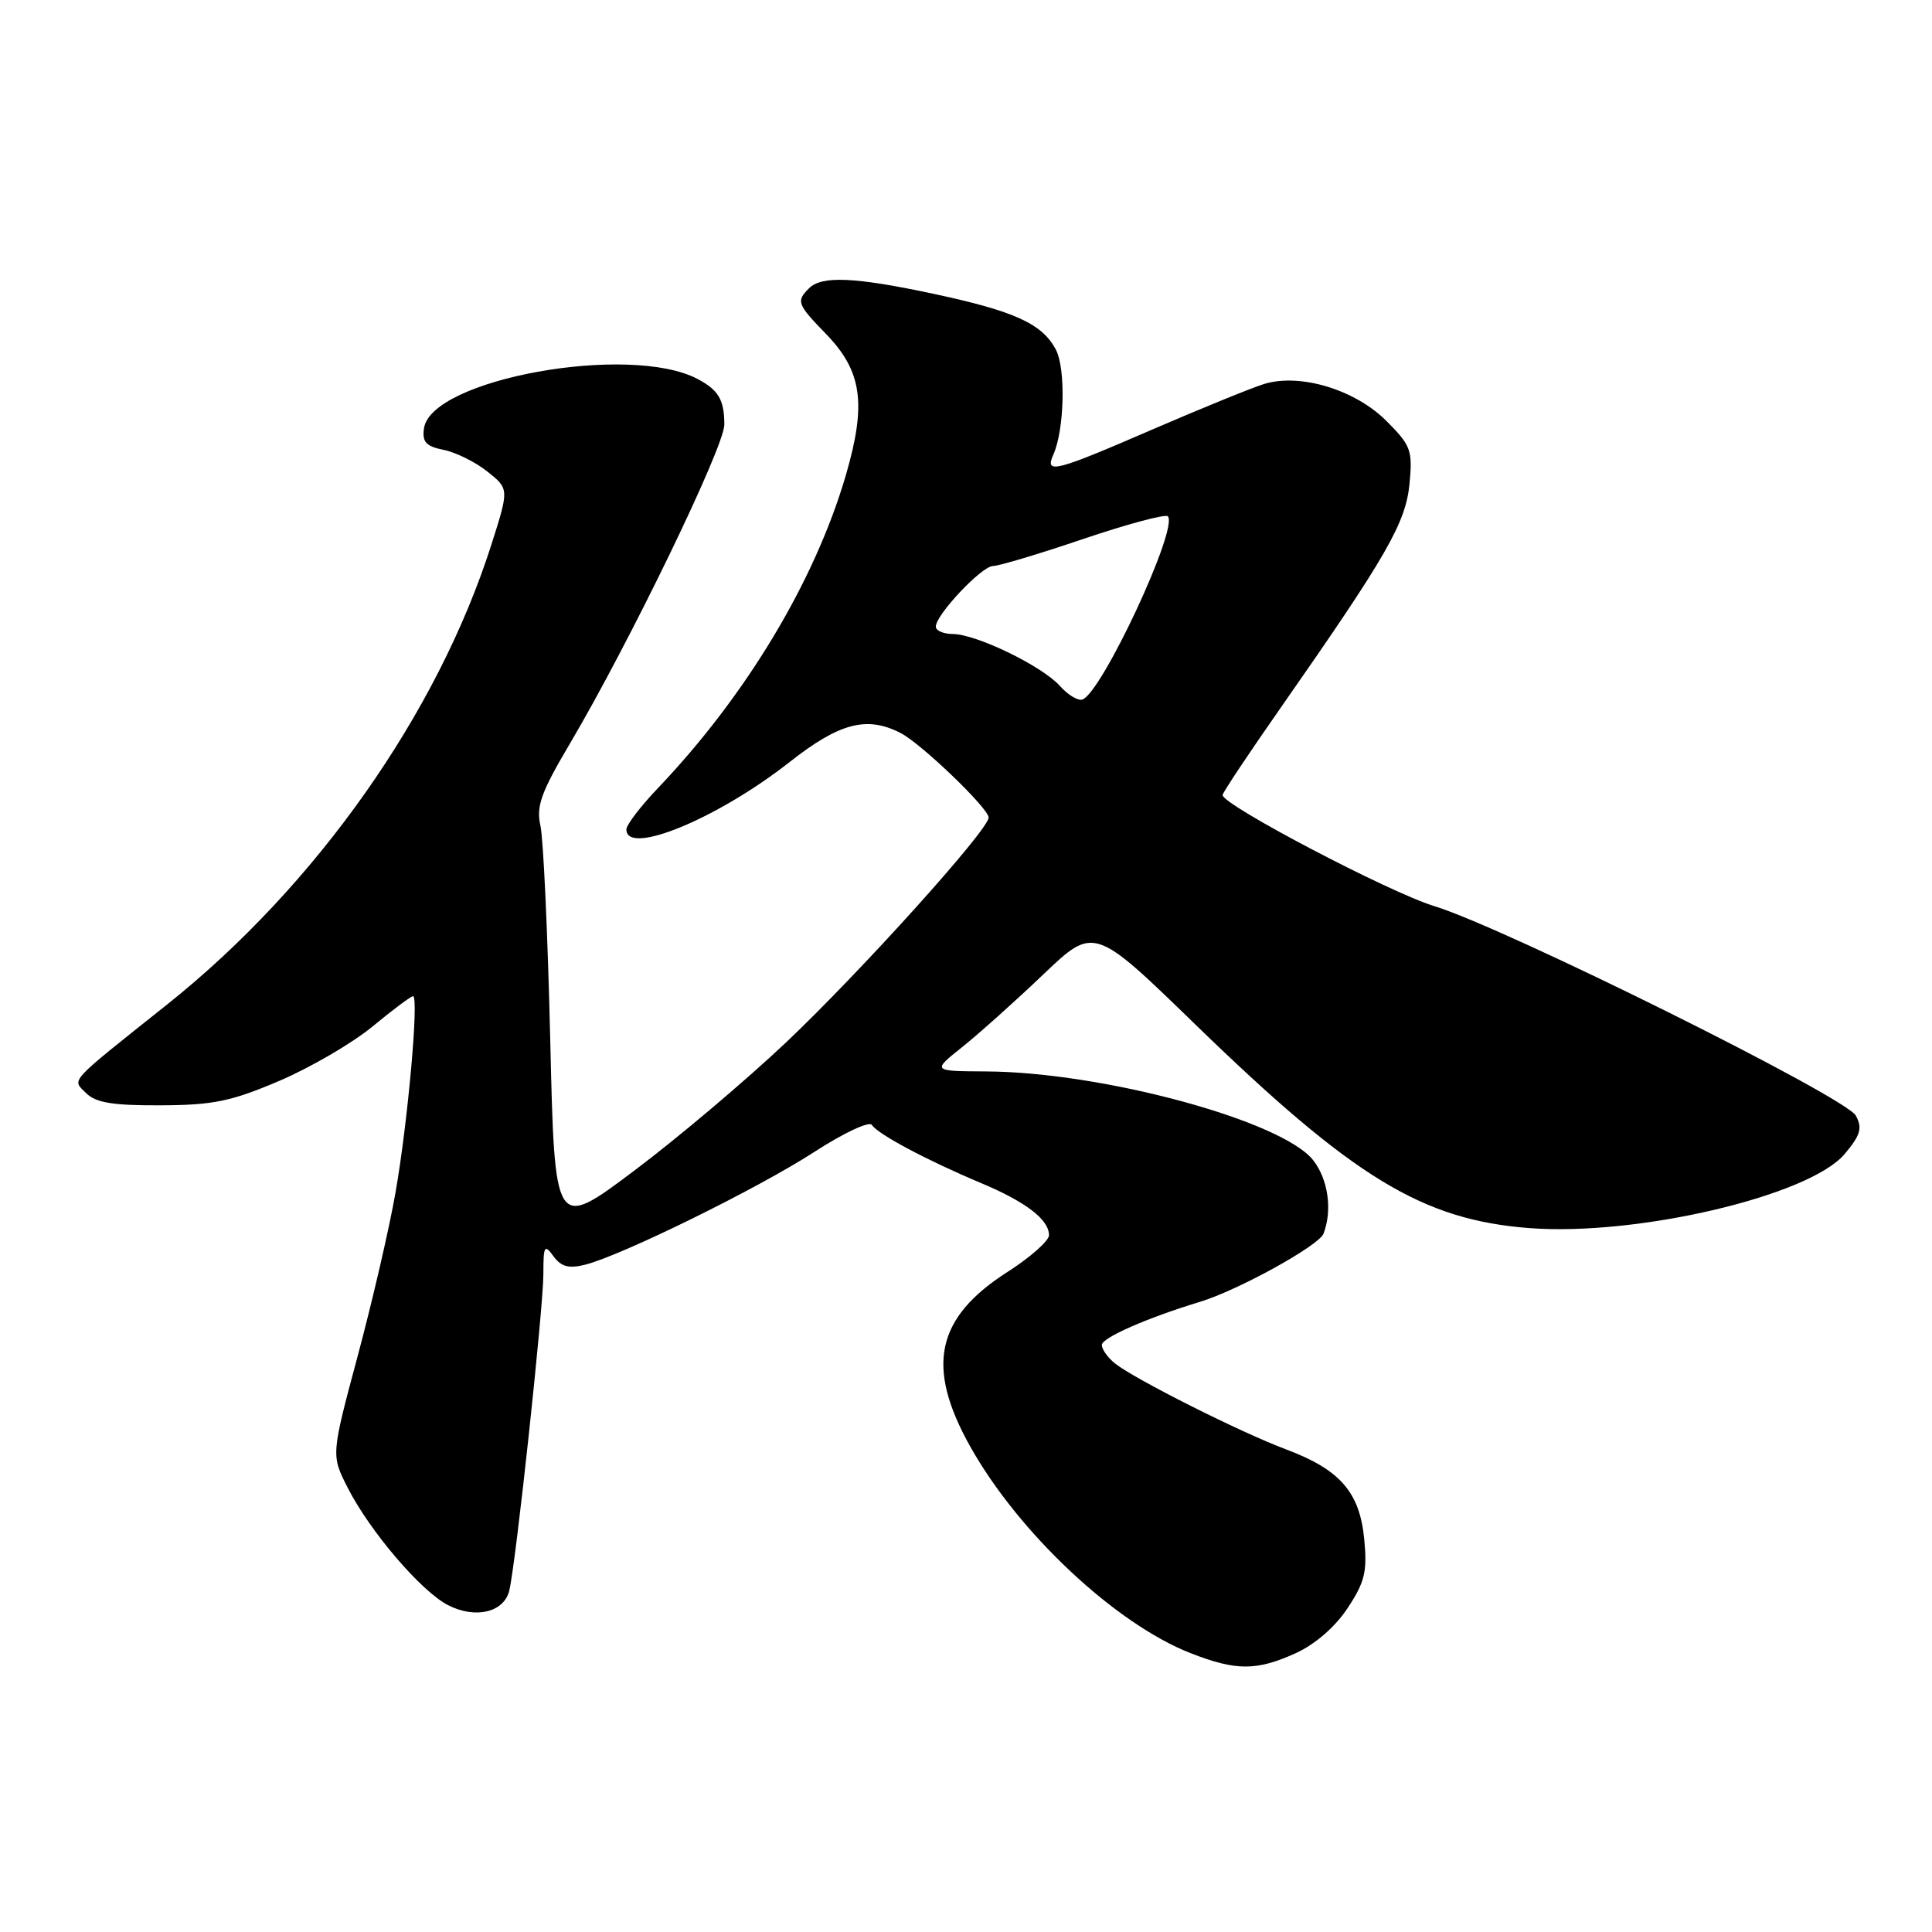 <?xml version="1.0" encoding="UTF-8" standalone="no"?>
<!DOCTYPE svg PUBLIC "-//W3C//DTD SVG 1.1//EN" "http://www.w3.org/Graphics/SVG/1.1/DTD/svg11.dtd" >
<svg xmlns="http://www.w3.org/2000/svg" xmlns:xlink="http://www.w3.org/1999/xlink" version="1.1" viewBox="0 0 256 256">
 <g >
 <path fill="currentColor"
d=" M 171.68 219.06 C 174.25 217.89 176.91 215.59 178.56 213.09 C 180.85 209.63 181.18 208.25 180.77 203.97 C 180.17 197.71 177.57 194.73 170.36 192.03 C 164.37 189.79 150.41 182.77 147.75 180.67 C 146.79 179.90 146.00 178.80 146.00 178.21 C 146.00 177.26 152.02 174.62 159.00 172.50 C 164.04 170.97 174.76 165.06 175.37 163.47 C 176.57 160.36 175.99 156.26 174.00 153.73 C 169.89 148.50 146.06 142.04 130.62 141.97 C 123.50 141.93 123.50 141.93 127.50 138.74 C 129.70 136.98 134.53 132.66 138.23 129.13 C 144.96 122.71 144.96 122.71 158.36 135.72 C 179.32 156.07 188.46 161.64 202.65 162.73 C 216.95 163.82 239.75 158.46 244.43 152.91 C 246.53 150.40 246.80 149.49 245.91 147.83 C 244.59 145.37 199.54 122.98 190.03 120.06 C 184.04 118.22 162.00 106.66 162.00 105.35 C 162.00 105.04 165.50 99.78 169.79 93.65 C 183.82 73.56 186.26 69.30 186.77 64.09 C 187.19 59.66 186.96 59.03 183.70 55.77 C 179.55 51.62 172.26 49.42 167.50 50.88 C 165.85 51.39 159.20 54.10 152.72 56.90 C 139.75 62.52 138.40 62.86 139.57 60.25 C 141.05 56.94 141.24 48.82 139.89 46.29 C 138.07 42.89 134.42 41.23 123.78 38.95 C 113.25 36.70 108.89 36.51 107.20 38.20 C 105.48 39.92 105.62 40.30 109.43 44.23 C 114.23 49.17 114.84 53.48 112.09 62.93 C 107.99 76.98 98.89 92.14 87.17 104.44 C 84.88 106.84 83.00 109.30 83.00 109.91 C 83.00 113.46 95.09 108.47 104.62 100.98 C 111.23 95.78 114.85 94.83 119.32 97.12 C 122.05 98.51 131.00 107.11 131.00 108.33 C 131.00 109.95 114.05 128.76 104.14 138.14 C 98.84 143.15 89.78 150.81 84.00 155.15 C 73.50 163.03 73.50 163.03 72.91 137.77 C 72.58 123.87 72.00 111.11 71.61 109.41 C 71.03 106.83 71.68 105.02 75.51 98.54 C 83.37 85.25 96.00 59.16 95.98 56.26 C 95.97 52.97 95.20 51.67 92.42 50.21 C 83.42 45.47 57.11 50.23 56.18 56.76 C 55.92 58.57 56.45 59.14 58.78 59.61 C 60.39 59.93 63.00 61.22 64.59 62.49 C 67.46 64.78 67.46 64.78 65.12 72.14 C 57.98 94.54 41.90 117.35 22.16 133.09 C 8.82 143.72 9.52 142.95 11.42 144.85 C 12.70 146.12 14.95 146.49 21.29 146.46 C 28.25 146.43 30.64 145.94 37.01 143.22 C 41.14 141.46 46.70 138.21 49.37 136.01 C 52.04 133.80 54.45 132.00 54.73 132.00 C 55.53 132.00 54.05 148.65 52.41 158.00 C 51.60 162.68 49.34 172.42 47.40 179.66 C 43.87 192.82 43.87 192.82 46.08 197.15 C 49.02 202.92 55.79 210.84 59.35 212.68 C 62.99 214.56 66.81 213.65 67.49 210.73 C 68.38 206.95 72.00 173.26 72.00 168.81 C 72.00 165.05 72.14 164.81 73.34 166.46 C 74.37 167.86 75.37 168.12 77.53 167.58 C 82.34 166.37 100.37 157.51 107.85 152.67 C 111.76 150.13 115.20 148.52 115.53 149.06 C 116.28 150.26 122.76 153.72 129.92 156.73 C 135.92 159.24 139.00 161.60 139.00 163.67 C 139.00 164.41 136.53 166.60 133.51 168.53 C 124.01 174.61 122.63 181.06 128.54 191.64 C 134.96 203.11 147.80 215.16 157.78 219.06 C 163.79 221.41 166.50 221.41 171.68 219.06 Z  M 140.43 90.88 C 138.09 88.26 129.36 84.02 126.25 84.01 C 125.01 84.00 124.00 83.57 124.00 83.03 C 124.00 81.46 130.09 75.00 131.58 75.00 C 132.33 75.00 137.72 73.39 143.55 71.41 C 149.39 69.44 154.42 68.09 154.74 68.41 C 156.22 69.89 145.98 91.84 143.42 92.69 C 142.83 92.89 141.49 92.07 140.43 90.88 Z "/>
</g>
</svg>